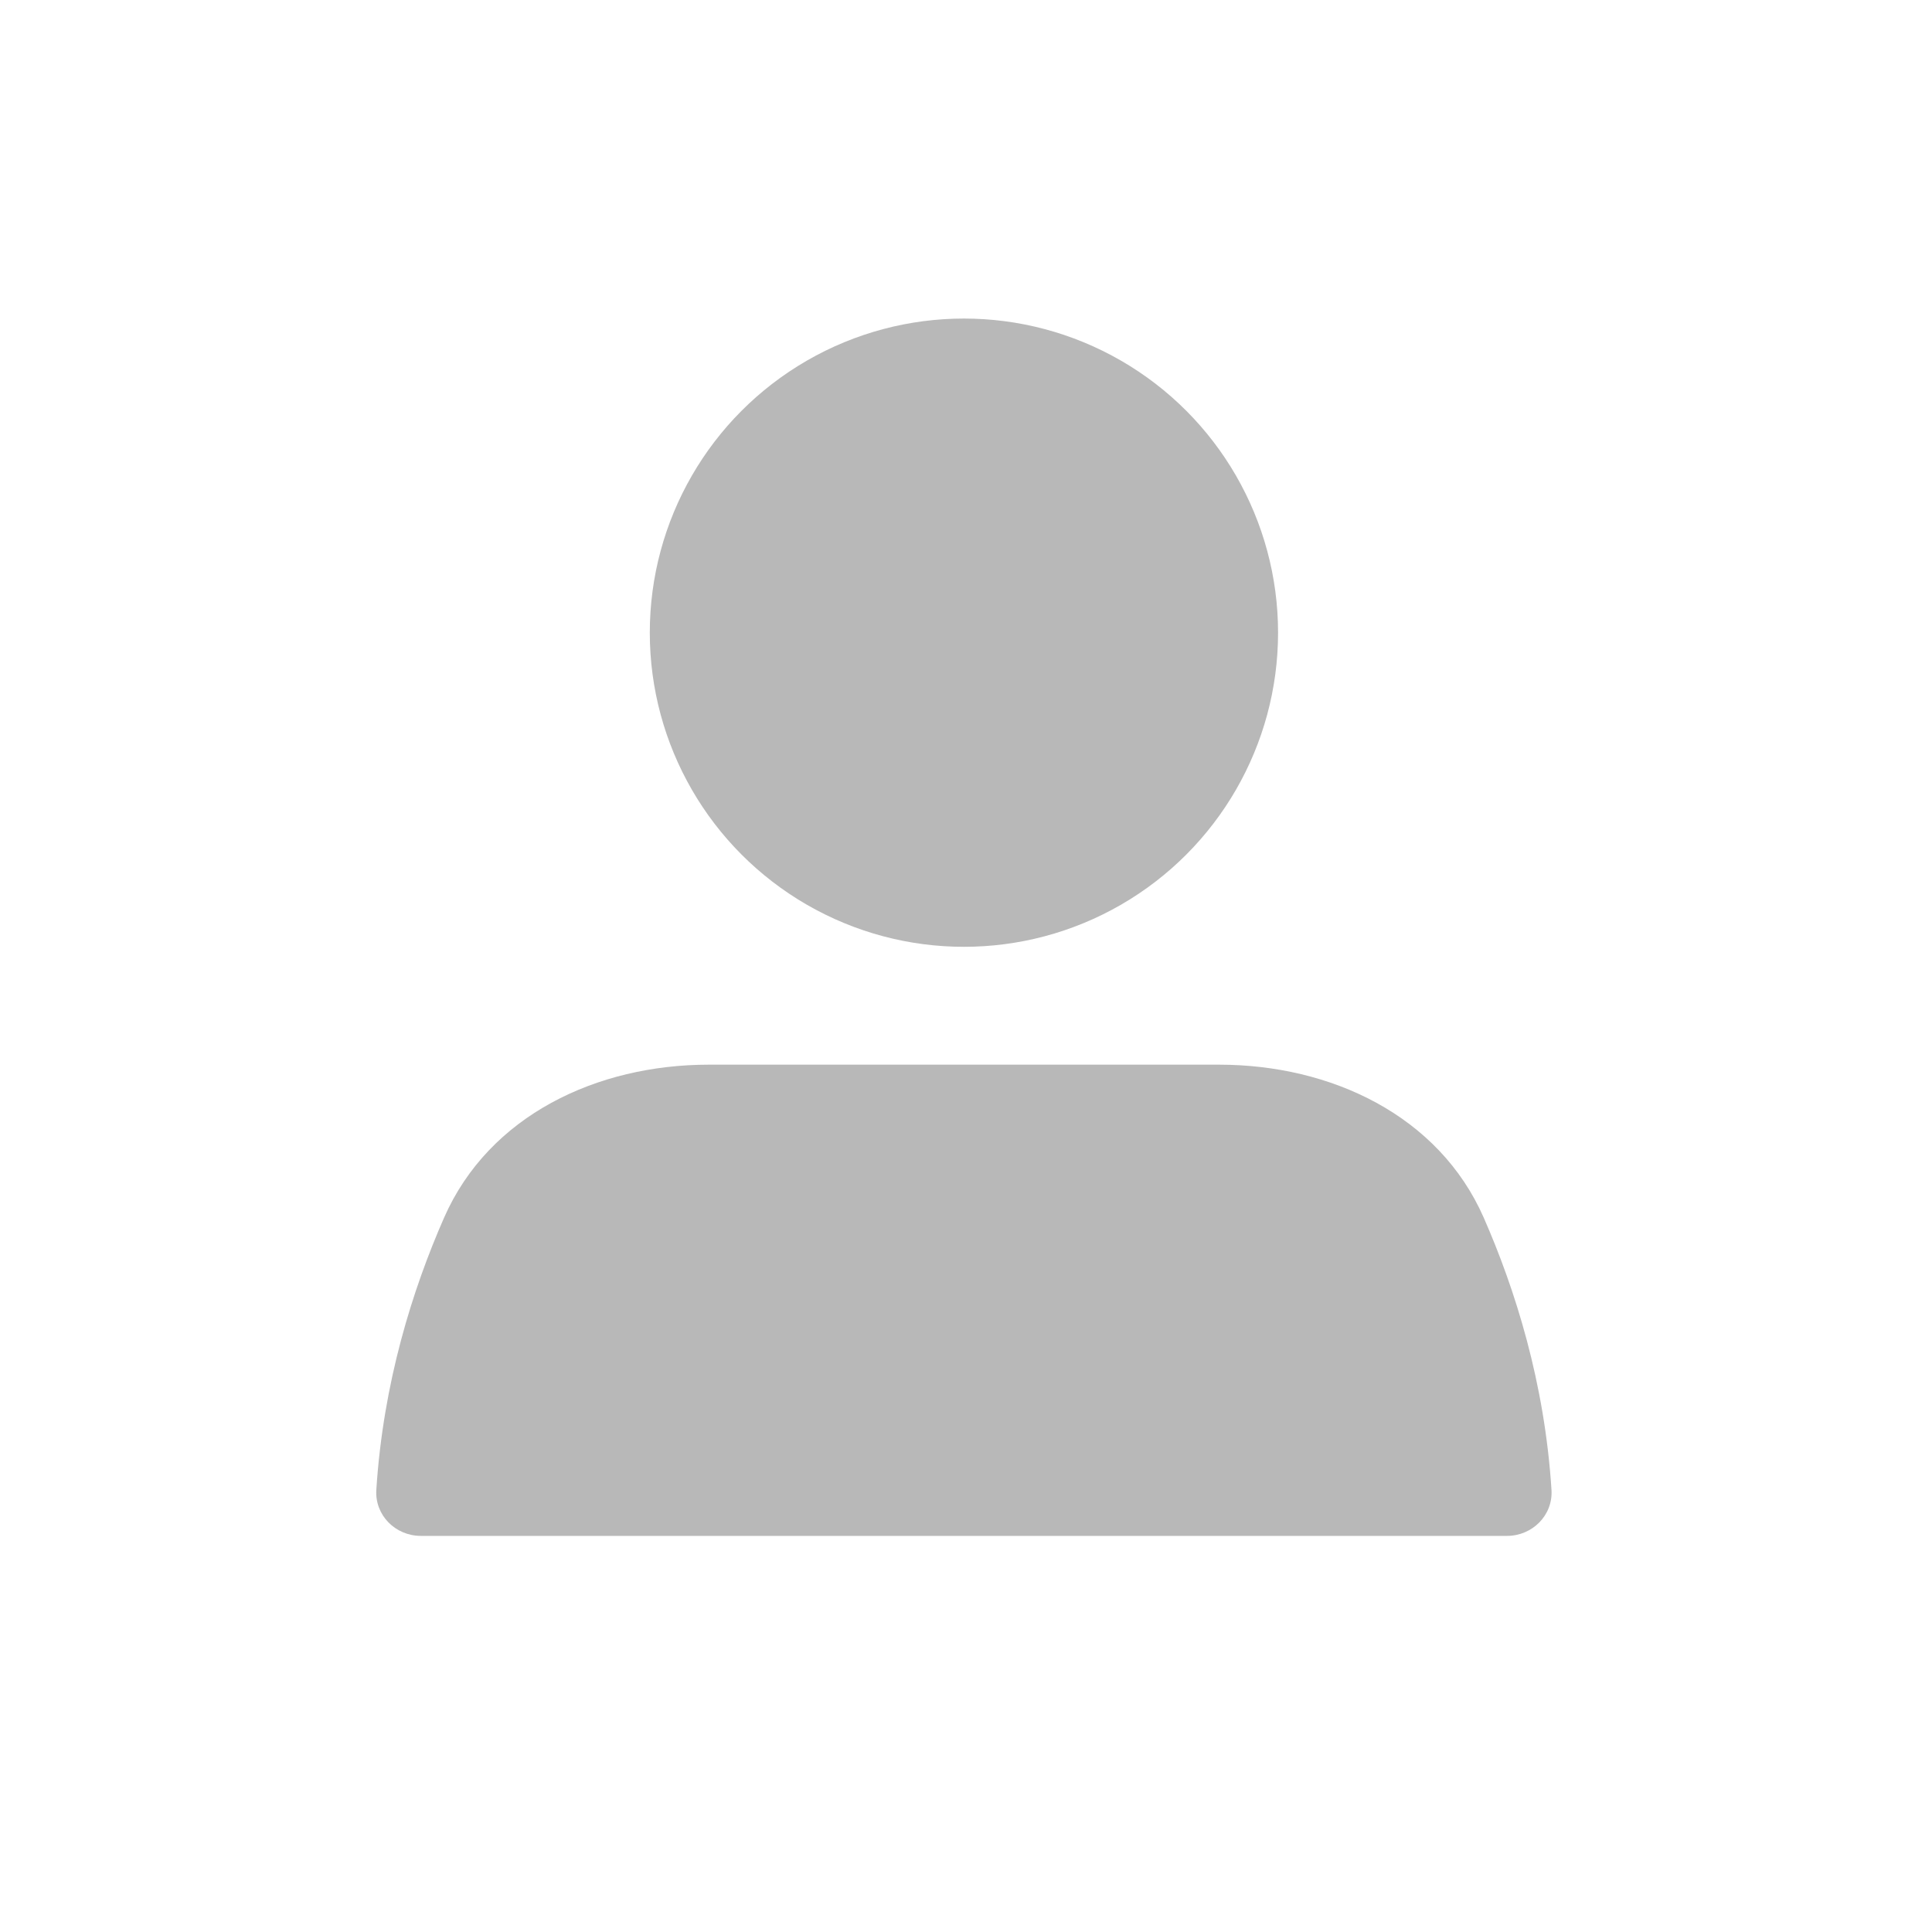 <svg width="42" height="42" viewBox="0 0 42 42" fill="none" xmlns="http://www.w3.org/2000/svg">
<ellipse cx="20.955" cy="13.754" rx="6.829" ry="6.829" fill="#B8B8B8"/>
<path d="M9.654 26.471C10.632 24.246 12.979 23.145 15.409 23.145H26.5C28.93 23.145 31.277 24.246 32.255 26.471C32.939 28.029 33.58 30.058 33.728 32.389C33.763 32.94 33.312 33.389 32.76 33.389H9.149C8.597 33.389 8.146 32.94 8.181 32.389C8.329 30.058 8.97 28.029 9.654 26.471Z" fill="#B8B8B8"/>
</svg>
